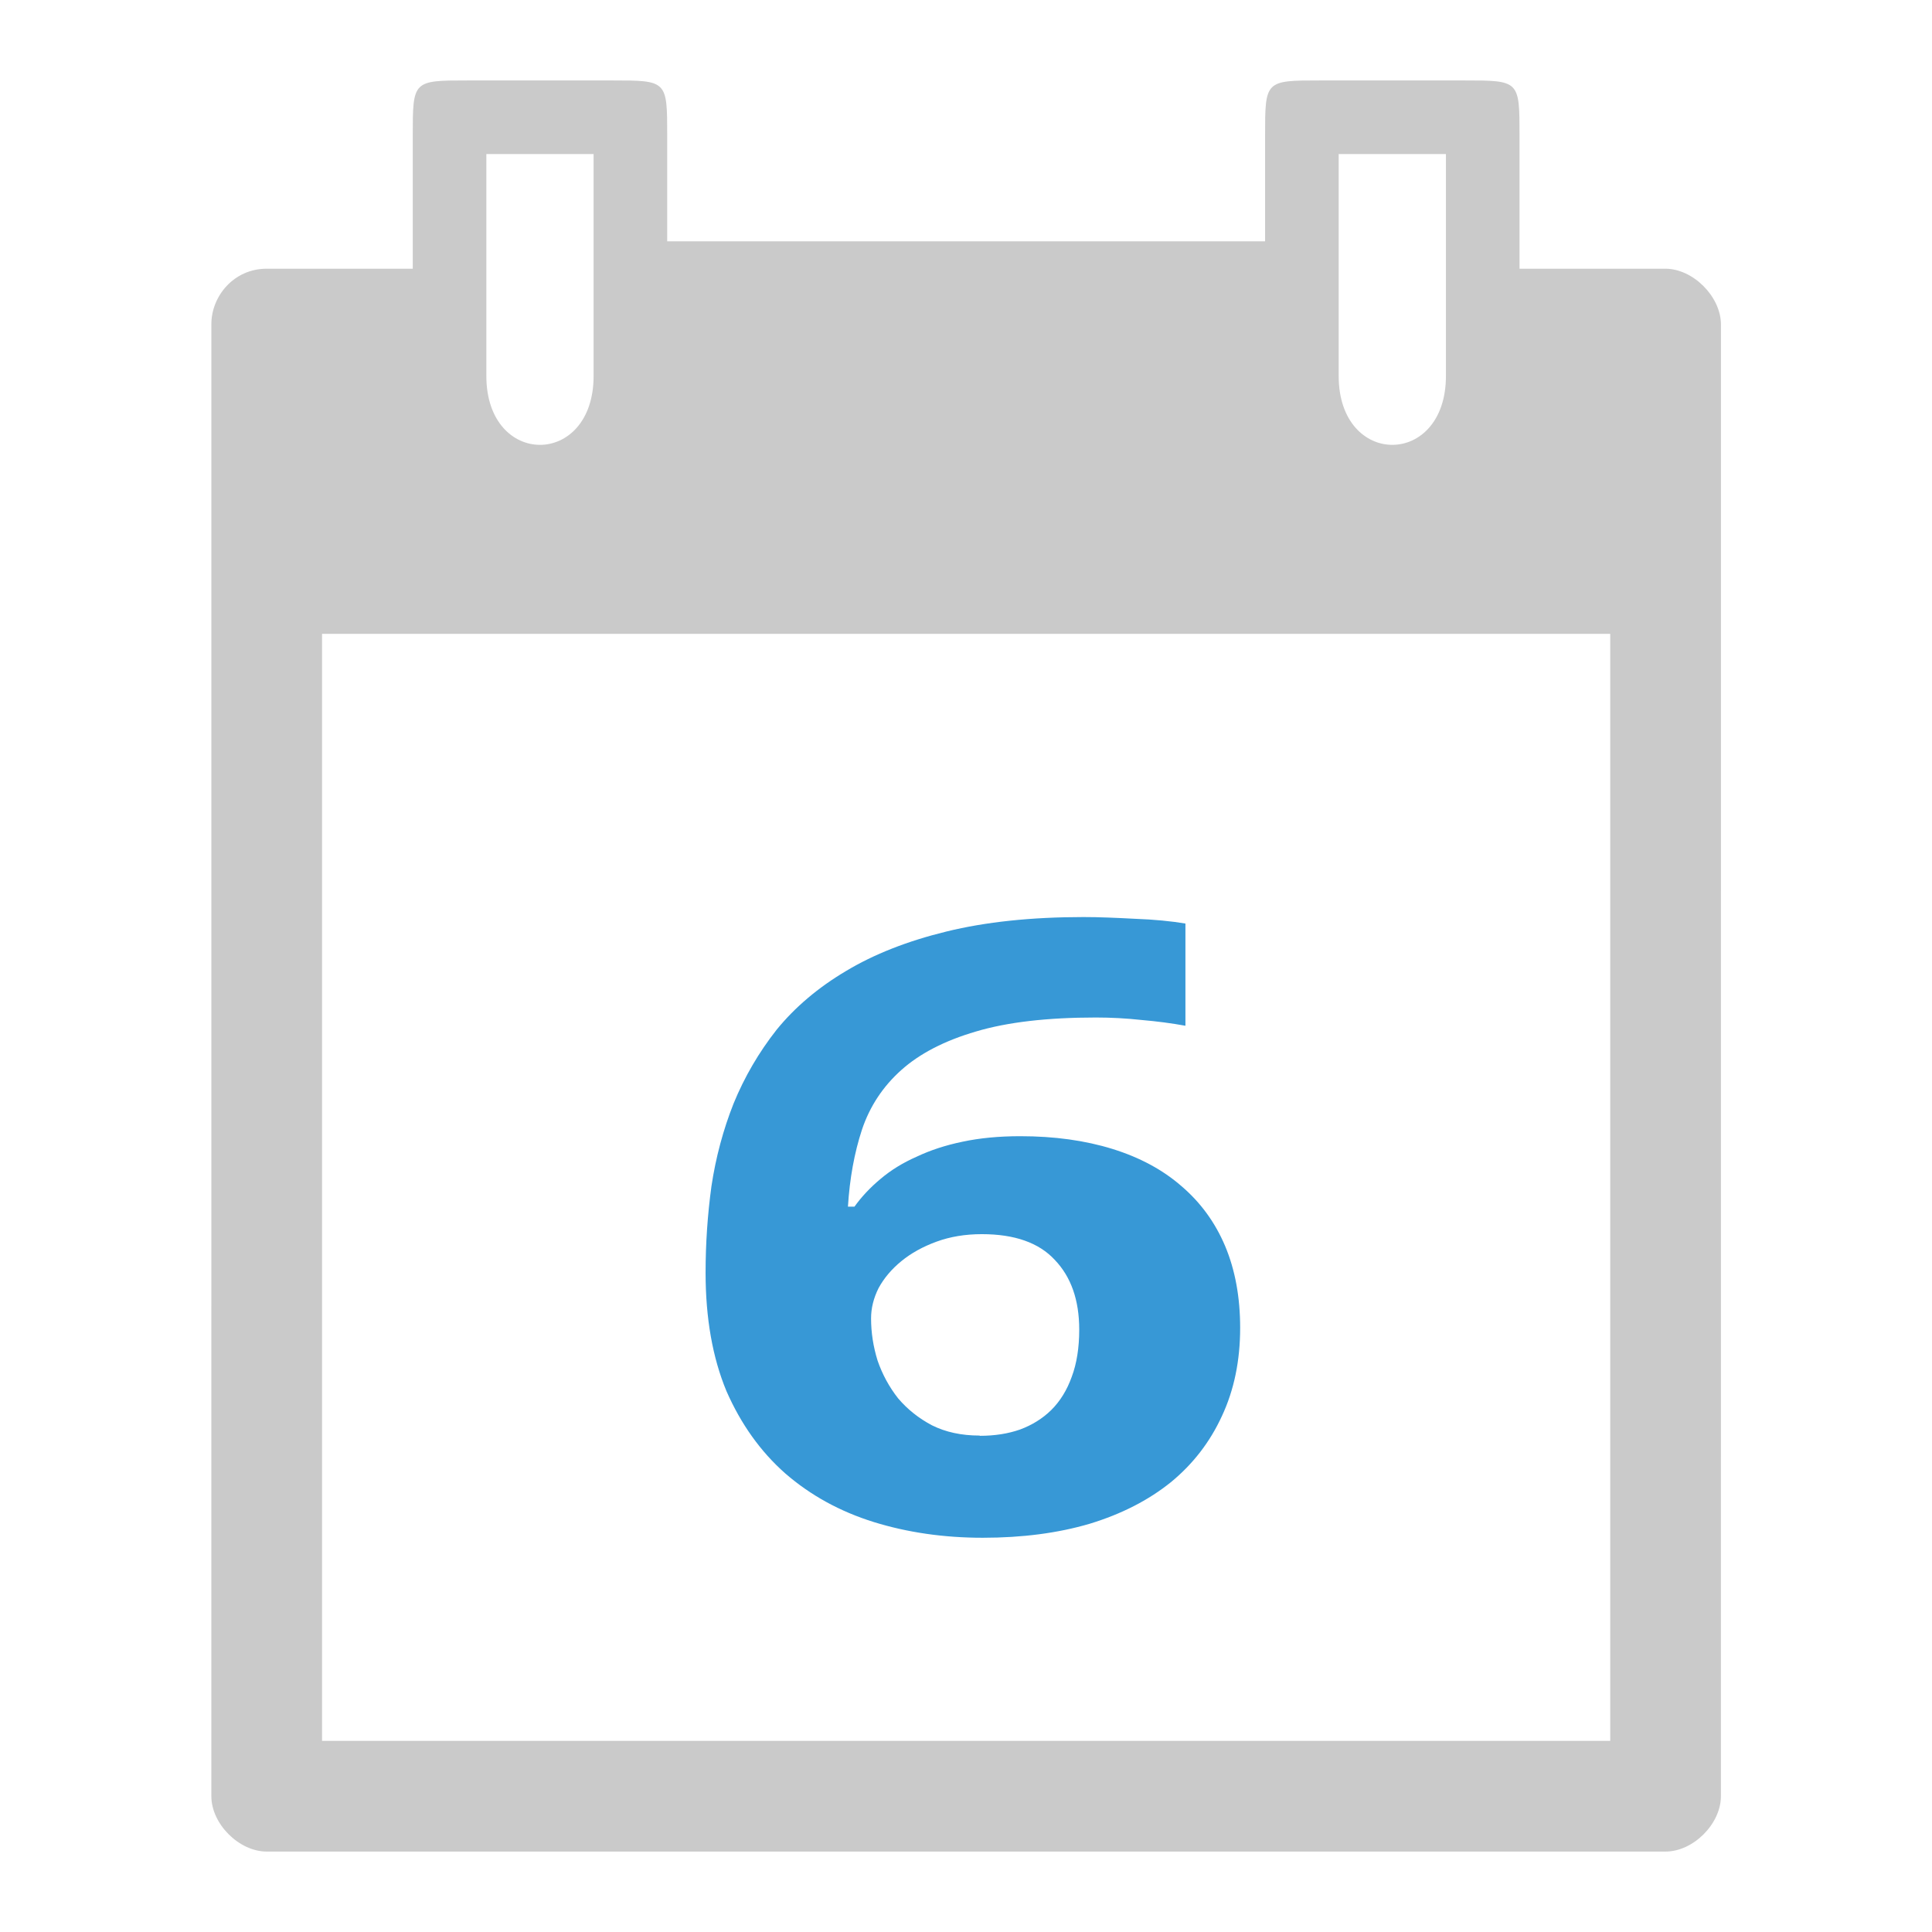 <svg xmlns="http://www.w3.org/2000/svg" xmlns:svg="http://www.w3.org/2000/svg" id="svg2" width="24" height="24" version="1.1" viewBox="0 0 6.773 6.773"><path id="path4" d="m 1.447,0.476 0,0.466 -0.512,0 c -0.116,0 -0.194,0.097 -0.194,0.194 l -2.723e-5,5.161 c -4.624e-5,0.097 0.097,0.194 0.194,0.194 l 4.904,0 c 0.097,2.2e-6 0.194,-0.097 0.194,-0.194 l 1.349e-4,-5.161 C 6.032,1.039 5.935,0.942 5.838,0.942 l -0.511,0 0,-0.466 C 5.327,0.282 5.327,0.282 5.133,0.282 l -0.504,0 c -0.194,0 -0.194,0 -0.194,0.194 l 0,0.37 -2.096,0 0,-0.37 c 0,-0.194 0,-0.194 -0.194,-0.194 l -0.504,0 c -0.194,0 -0.194,0 -0.194,0.194 z m 0.258,0.064 0.376,0 0,0.778 c 0,0.322 -0.376,0.322 -0.376,0 z m 2.988,0 0.376,0 0,0.778 c 0,0.322 -0.376,0.322 -0.376,0 z m -3.564,1.682 4.516,0 0,3.881 -4.516,-7.37e-5 z" style="color:#000;fill:#cacaca"/><g style="font-style:normal;font-variant:normal;font-weight:400;font-stretch:normal;font-size:3.038px;line-height:125%;font-family:Ubuntu;-inkscape-font-specification:Ubuntu;letter-spacing:0;word-spacing:0;fill:#3798d6;fill-opacity:1;stroke:none;stroke-width:1px;stroke-linecap:butt;stroke-linejoin:miter;stroke-opacity:1" id="text4155" transform="scale(1.142,0.876)"><path style="font-style:normal;font-variant:normal;font-weight:700;font-stretch:normal;font-size:3.395px;font-family:'droid sans';-inkscape-font-specification:'droid sans Bold';text-align:center;letter-spacing:.023px;word-spacing:.023px;text-anchor:middle;fill:#3798d6;fill-opacity:1" id="path4142" d="m 2.166,5.093 q 0,-0.174 0.018,-0.346 Q 2.204,4.574 2.252,4.416 2.302,4.257 2.384,4.121 2.469,3.985 2.597,3.886 2.726,3.785 2.905,3.728 q 0.181,-0.058 0.421,-0.058 0.035,0 0.076,0.002 0.041,0.002 0.083,0.005 0.043,0.002 0.083,0.007 0.04,0.005 0.071,0.012 l 0,0.409 q -0.063,-0.015 -0.134,-0.023 -0.07,-0.01 -0.141,-0.01 -0.224,0 -0.368,0.056 -0.144,0.055 -0.229,0.154 -0.085,0.099 -0.121,0.239 -0.035,0.139 -0.043,0.308 l 0.02,0 Q 2.656,4.769 2.703,4.718 2.751,4.665 2.814,4.629 2.877,4.59 2.955,4.569 3.034,4.547 3.132,4.547 q 0.157,0 0.283,0.051 0.126,0.051 0.212,0.149 0.088,0.098 0.134,0.24 0.046,0.143 0.046,0.327 0,0.197 -0.056,0.353 -0.055,0.156 -0.157,0.265 -0.103,0.108 -0.249,0.166 -0.146,0.056 -0.328,0.056 -0.179,0 -0.335,-0.063 Q 2.527,6.028 2.411,5.897 2.297,5.766 2.23,5.567 2.166,5.366 2.166,5.093 Z m 0.842,0.653 q 0.068,0 0.123,-0.025 0.056,-0.027 0.096,-0.078 0.041,-0.053 0.063,-0.133 0.023,-0.08 0.023,-0.189 0,-0.177 -0.075,-0.279 -0.073,-0.103 -0.224,-0.103 -0.076,0 -0.139,0.03 -0.063,0.03 -0.108,0.078 -0.045,0.048 -0.07,0.108 -0.023,0.06 -0.023,0.121 0,0.085 0.02,0.169 0.022,0.083 0.063,0.151 0.043,0.066 0.104,0.108 0.063,0.041 0.146,0.041 z"/></g></svg>